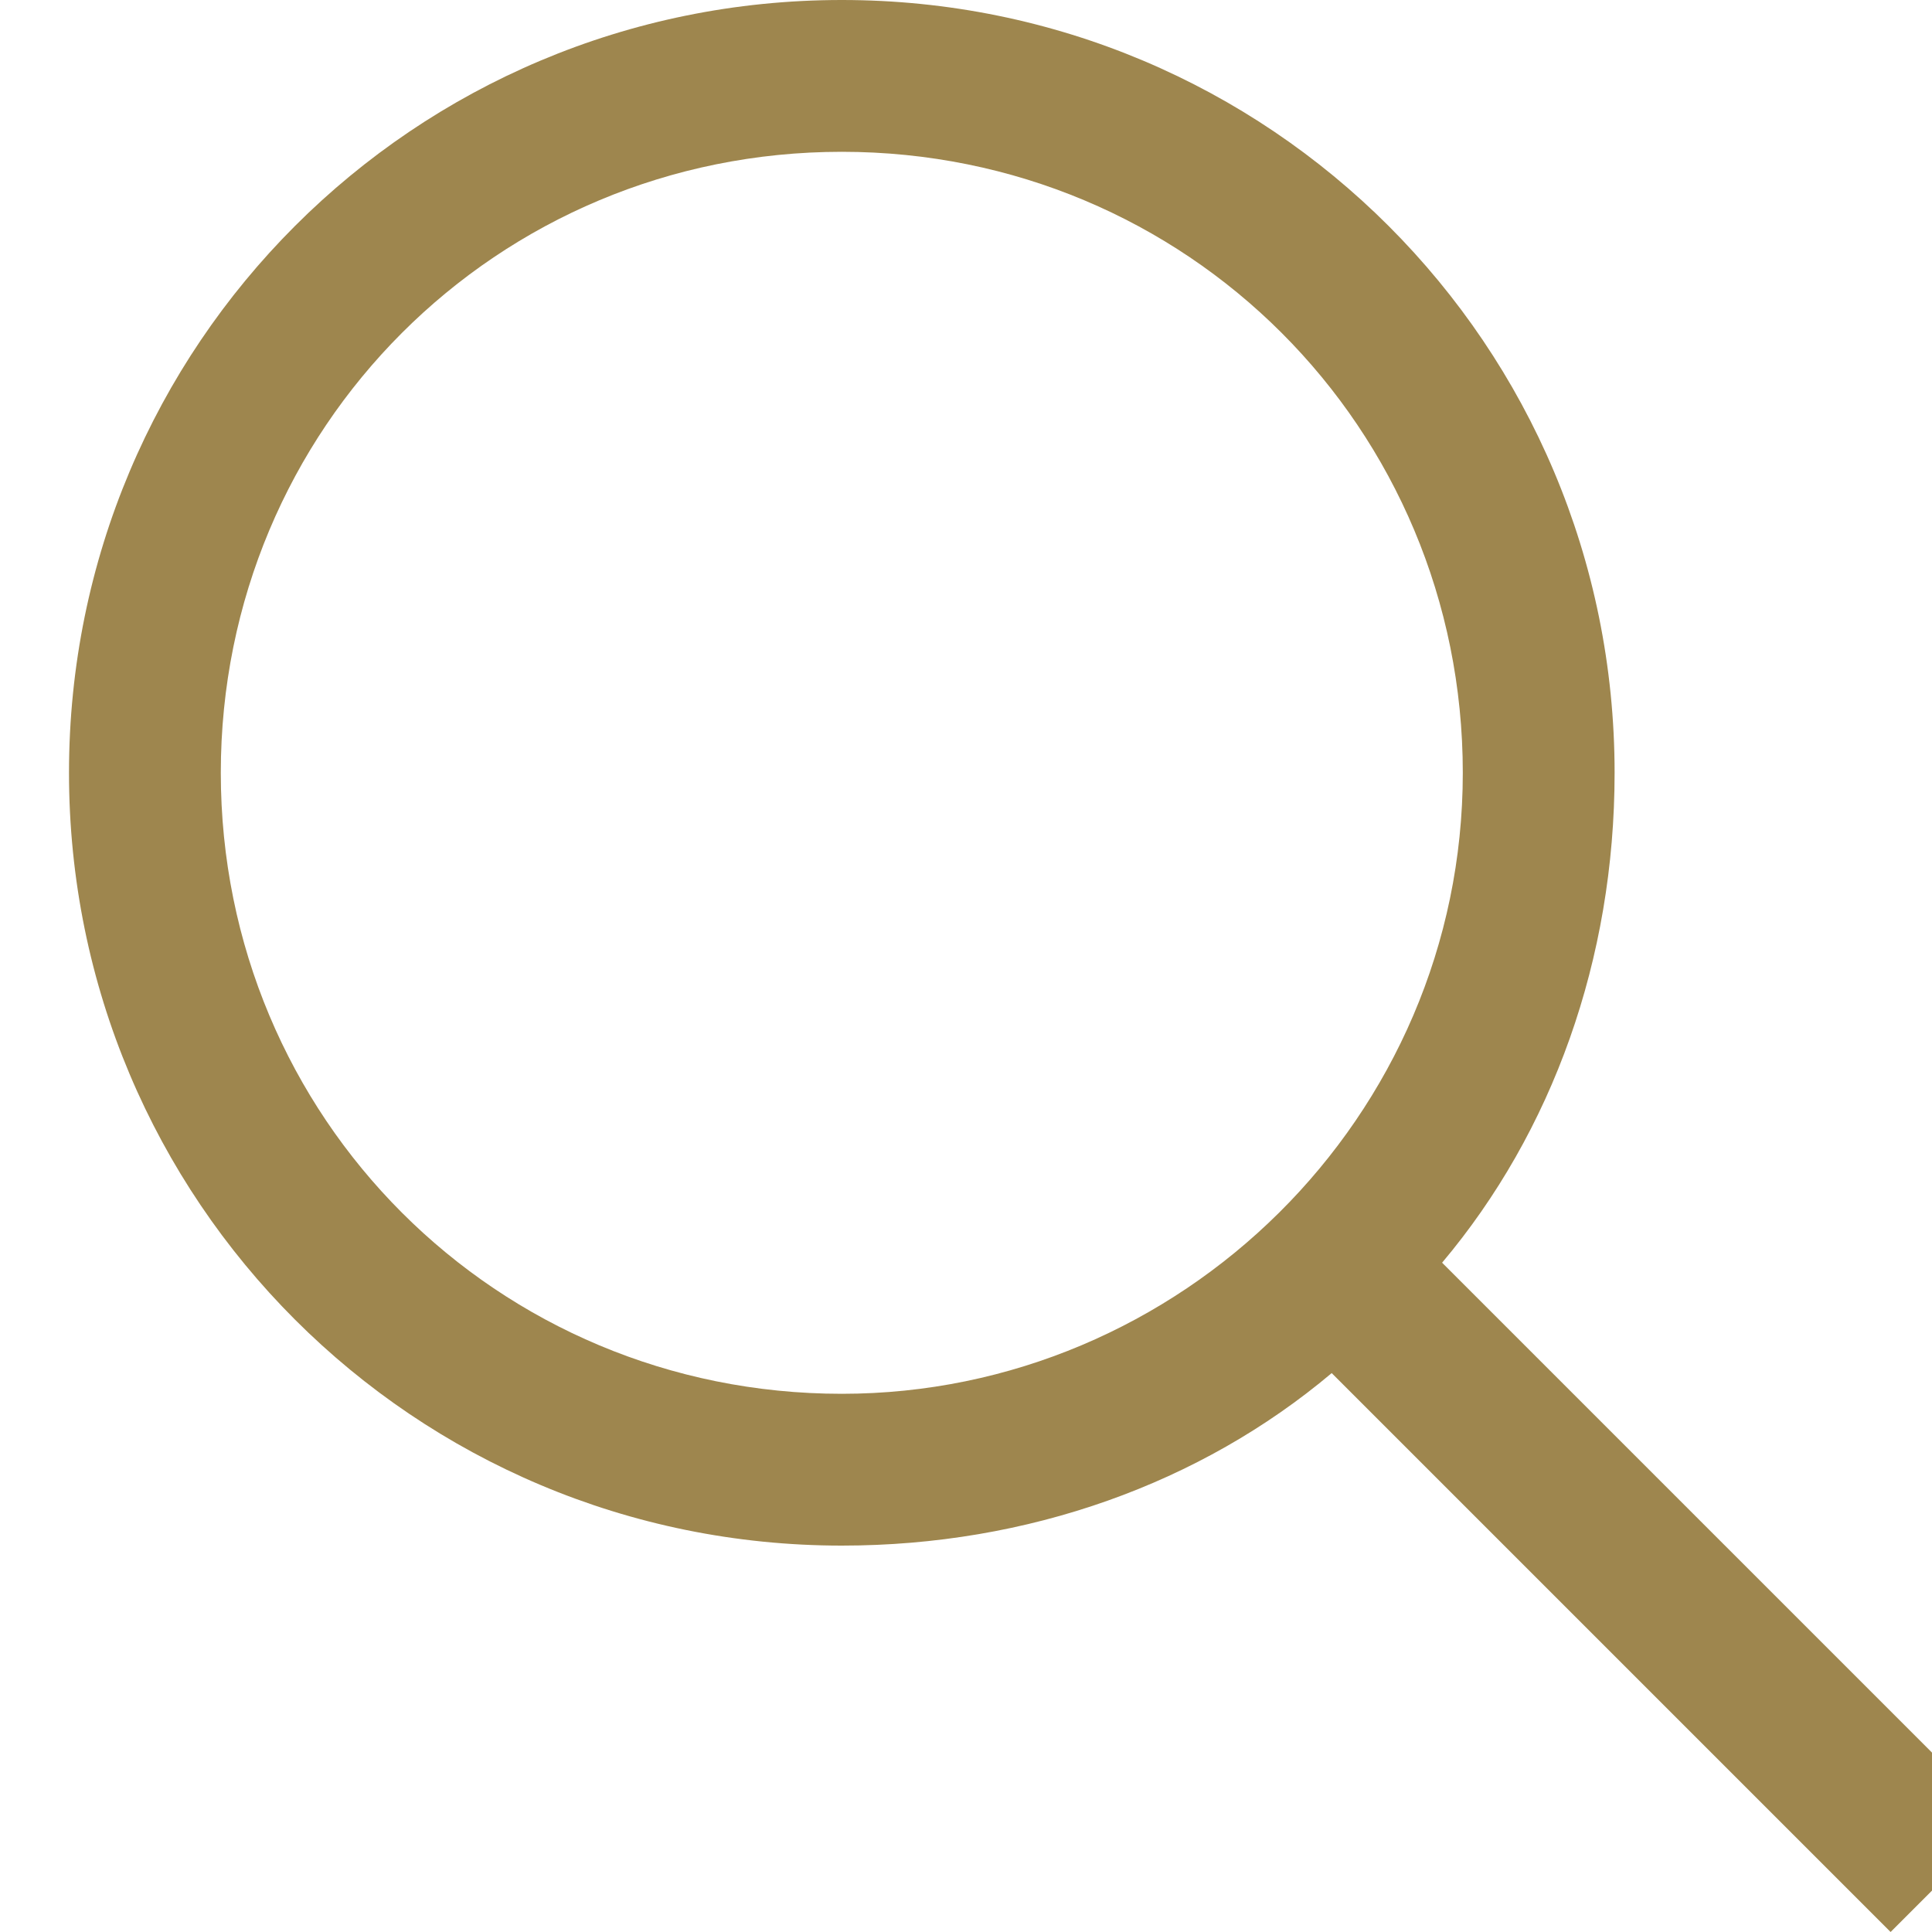 <?xml version="1.0" encoding="utf-8"?>
<!-- Generator: Adobe Illustrator 18.1.1, SVG Export Plug-In . SVG Version: 6.00 Build 0)  -->
<svg version="1.1" id="Layer_1" xmlns:sketch="http://www.bohemiancoding.com/sketch/ns"
	 xmlns="http://www.w3.org/2000/svg" xmlns:xlink="http://www.w3.org/1999/xlink" x="0px" y="0px" width="28px" height="28px"
	 viewBox="-291 383 28 28" enable-background="new -291 383 28 28" xml:space="preserve">
<path id="Loupe-2" sketch:type="MSShapeGroup" fill="#9E864E" d="M-271.7,402.9c-1.9,1.6-4.4,2.5-7.1,2.5c-6.2,0-11.2-5-11.2-11.2
	s5-11.2,11.2-11.2s11.2,5,11.2,11.2c0,2.7-0.9,5.2-2.5,7.1l8.1,8.1l-1.6,1.6L-271.7,402.9z M-278.8,403.2c4.9,0,9-4,9-9s-4-9-9-9
	s-9,4-9,9S-283.8,403.2-278.8,403.2z"/>
</svg>
